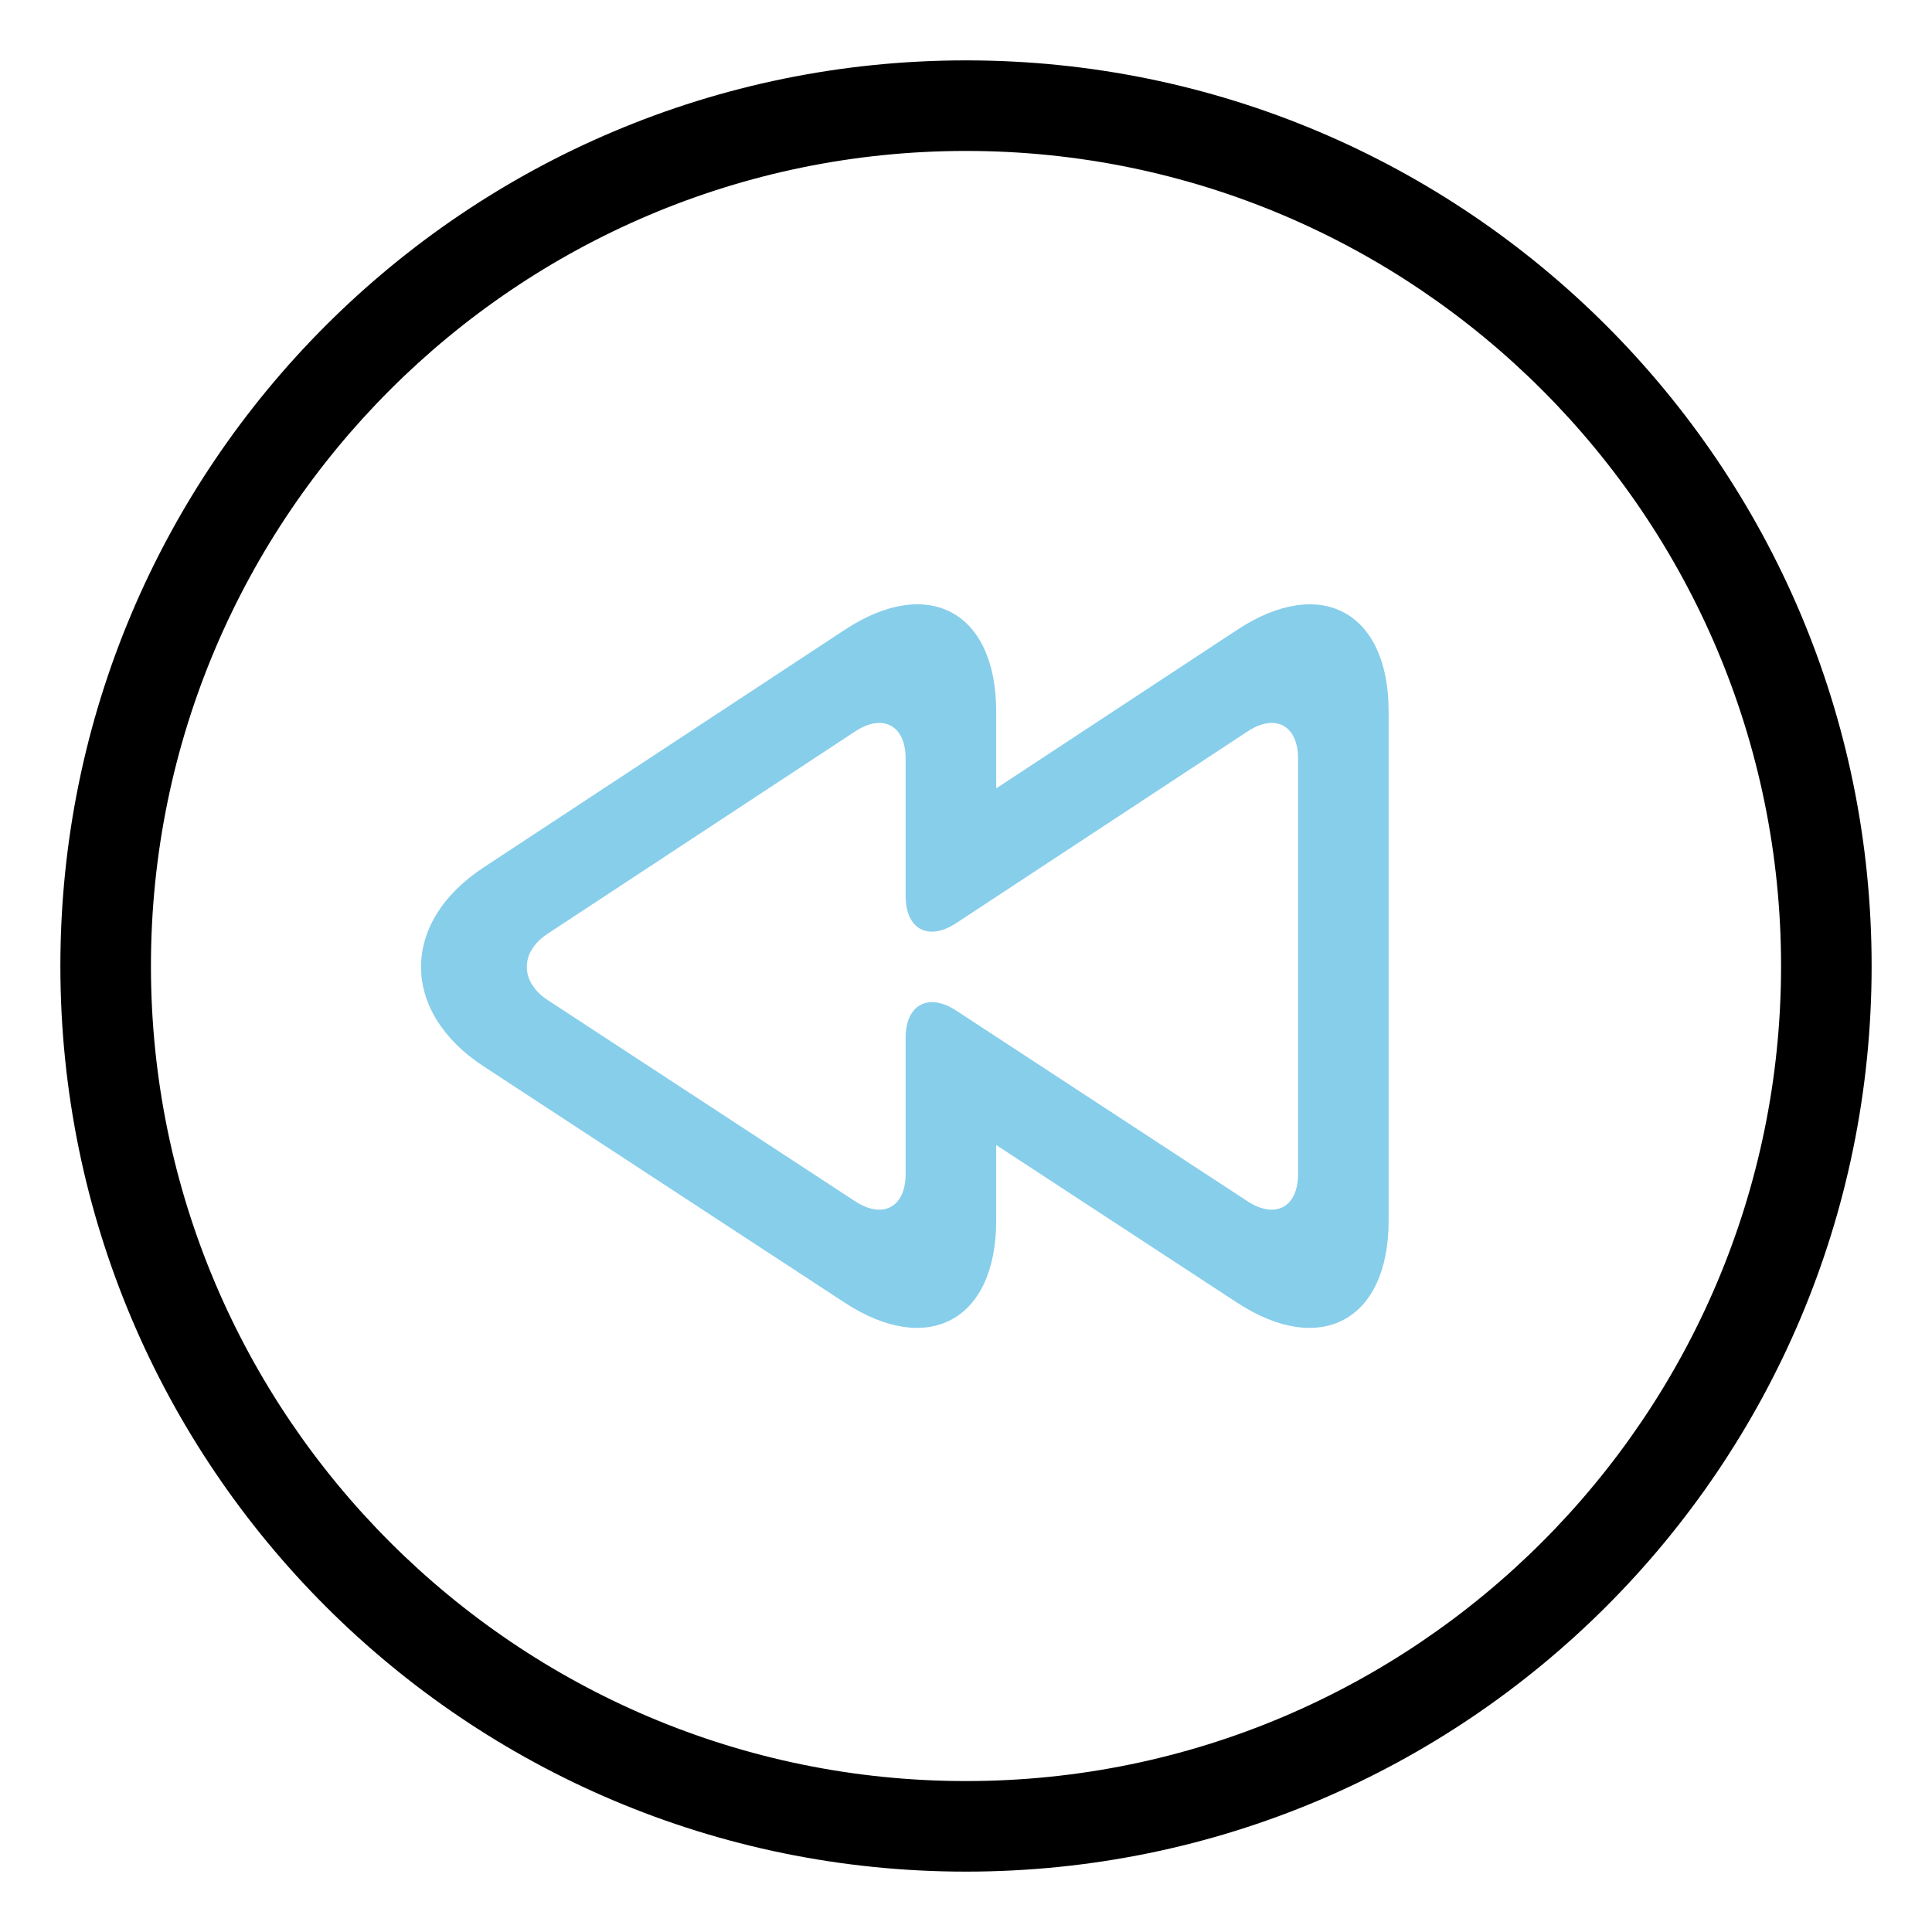 <?xml version="1.0" ?><!DOCTYPE svg  PUBLIC '-//W3C//DTD SVG 1.1//EN'  'http://www.w3.org/Graphics/SVG/1.1/DTD/svg11.dtd'><svg enable-background="new 0 0 64 64" height="64px" id="BACK" version="1.1" viewBox="0 0 64 64" width="64px" xml:space="preserve" xmlns="http://www.w3.org/2000/svg" xmlns:xlink="http://www.w3.org/1999/xlink"><path d="M32,5c14.888,0,27,12.112,27,27S46.888,59,32,59S5,46.888,5,32S17.112,5,32,5 M32,2C15.433,2,2,15.432,2,32  c0,16.568,13.433,30,30,30s30-13.432,30-30C62,15.432,48.567,2,32,2L32,2z"/><path fill="skyblue" d="M16.021,35.325l11.959,7.826c2.762,1.808,5.02,0.586,5.02-2.714V37.93l7.98,5.222c2.762,1.808,5.02,0.586,5.02-2.714V23.563  c0-3.3-2.256-4.516-5.012-2.702L33,26.117v-2.555c0-3.3-2.256-4.516-5.012-2.702l-11.977,7.881  C13.256,30.555,13.259,33.518,16.021,35.325z M18.139,30.933l10.191-6.705c0.918-0.604,1.67-0.199,1.67,0.9v4.554  c0,1.1,0.752,1.505,1.672,0.9l9.658-6.354c0.918-0.604,1.67-0.199,1.67,0.9v13.761c0,1.1-0.752,1.507-1.674,0.905l-9.652-6.318  C30.754,32.874,30,33.281,30,34.381v4.508c0,1.1-0.752,1.507-1.674,0.904l-10.184-6.665C17.221,32.525,17.221,31.537,18.139,30.933z  "/></svg>